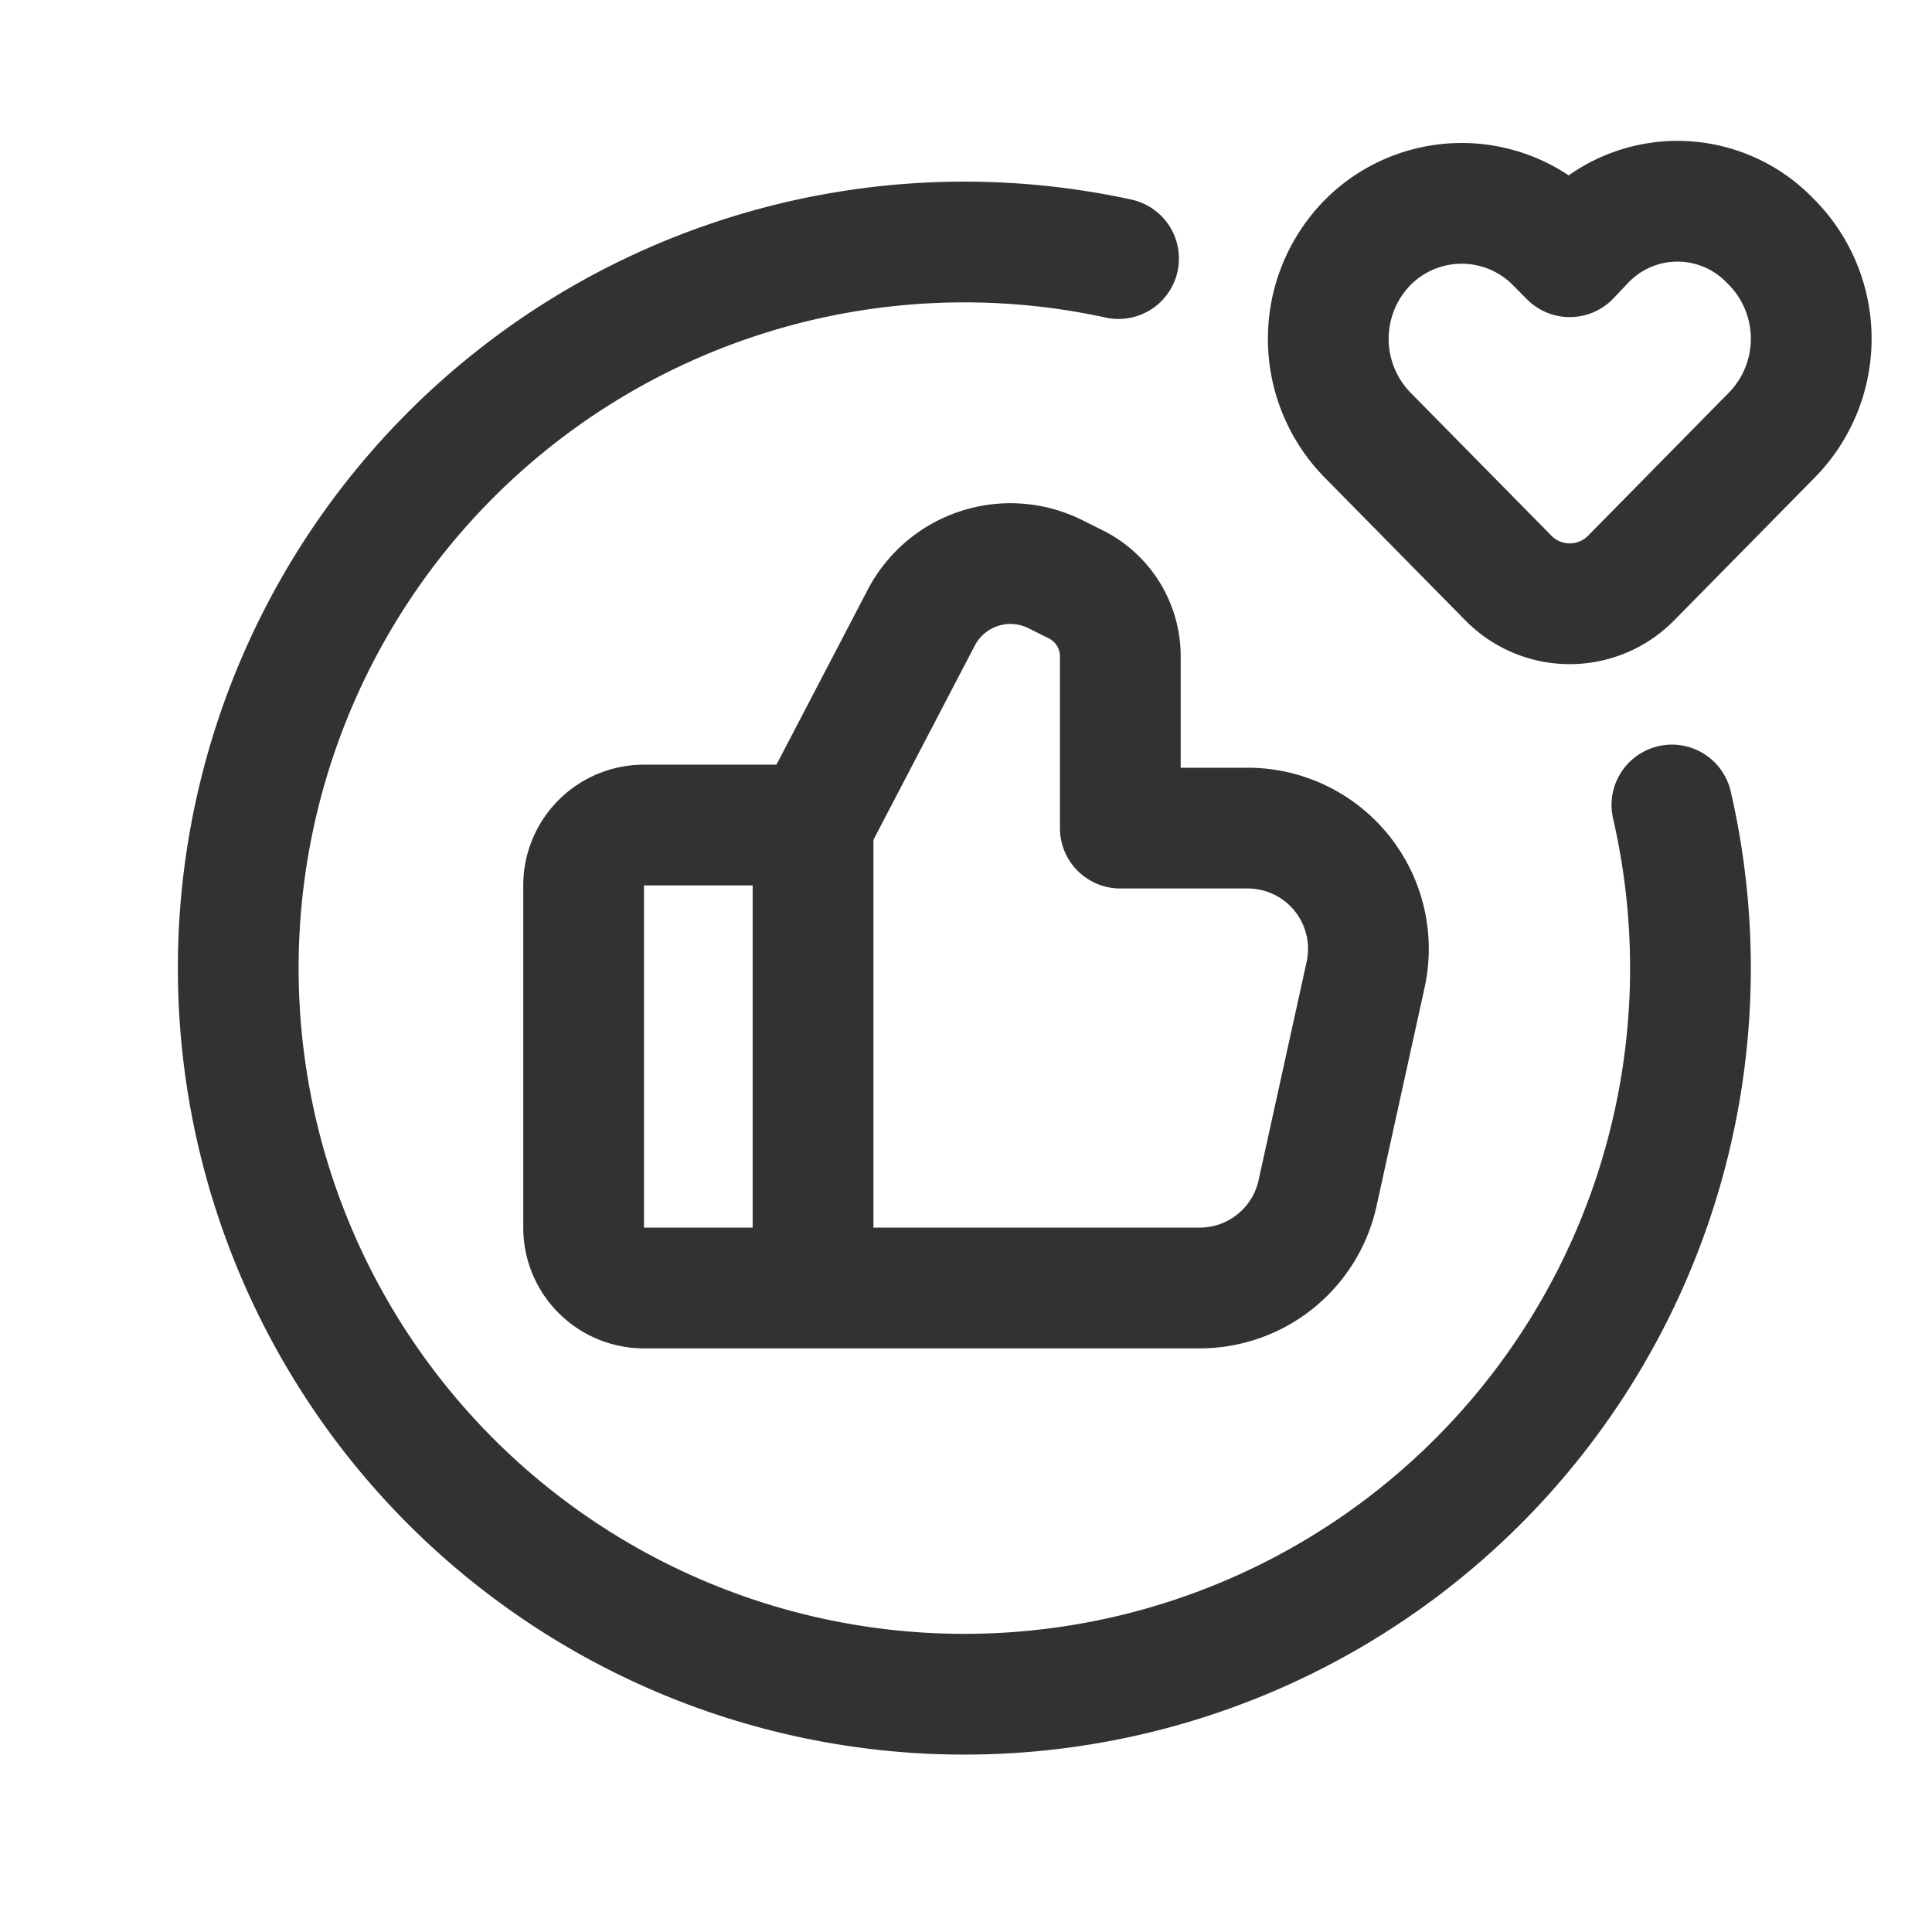 <svg id="Layer_3" data-name="Layer 3" xmlns="http://www.w3.org/2000/svg" viewBox="0 0 24 24"><path d="M0,24H24V0H0Z" fill="none"/><path d="M19.33,3.017l.17.172.175-.185a1.595,1.595,0,0,1,2.305-.023l.036.036a1.708,1.708,0,0,1,0,2.382L20.262,7.181a1.069,1.069,0,0,1-1.524,0L16.984,5.4a1.708,1.708,0,0,1,0-2.382h0A1.646,1.646,0,0,1,19.33,3.017Z" fill="none" stroke="#323232" stroke-linecap="round" stroke-linejoin="round" stroke-width="1.5"/><path d="M13.895,3.212A9.02,9.02,0,1,0,20.769,10" fill="none" stroke="#323232" stroke-linecap="round" stroke-linejoin="round" stroke-width="1.5"/><line x1="10.1" y1="10.248" x2="10.1" y2="15.948" fill="none" stroke="#323232" stroke-linecap="round" stroke-linejoin="round" stroke-width="1.5"/><path d="M14.902,16a1.5,1.5,0,0,0,1.465-1.177l.597-2.714a1.5,1.5,0,0,0-1.465-1.822H13.917l0-2.133a1,1,0,0,0-.553-.895l-.253-.126a1.25,1.25,0,0,0-1.667.54l-1.344,2.576H8a.75.75,0,0,0-.75.75V15.25A.75.75,0,0,0,8,16Z" fill="none" stroke="#323232" stroke-linecap="round" stroke-linejoin="round" stroke-width="1.5"/></svg>